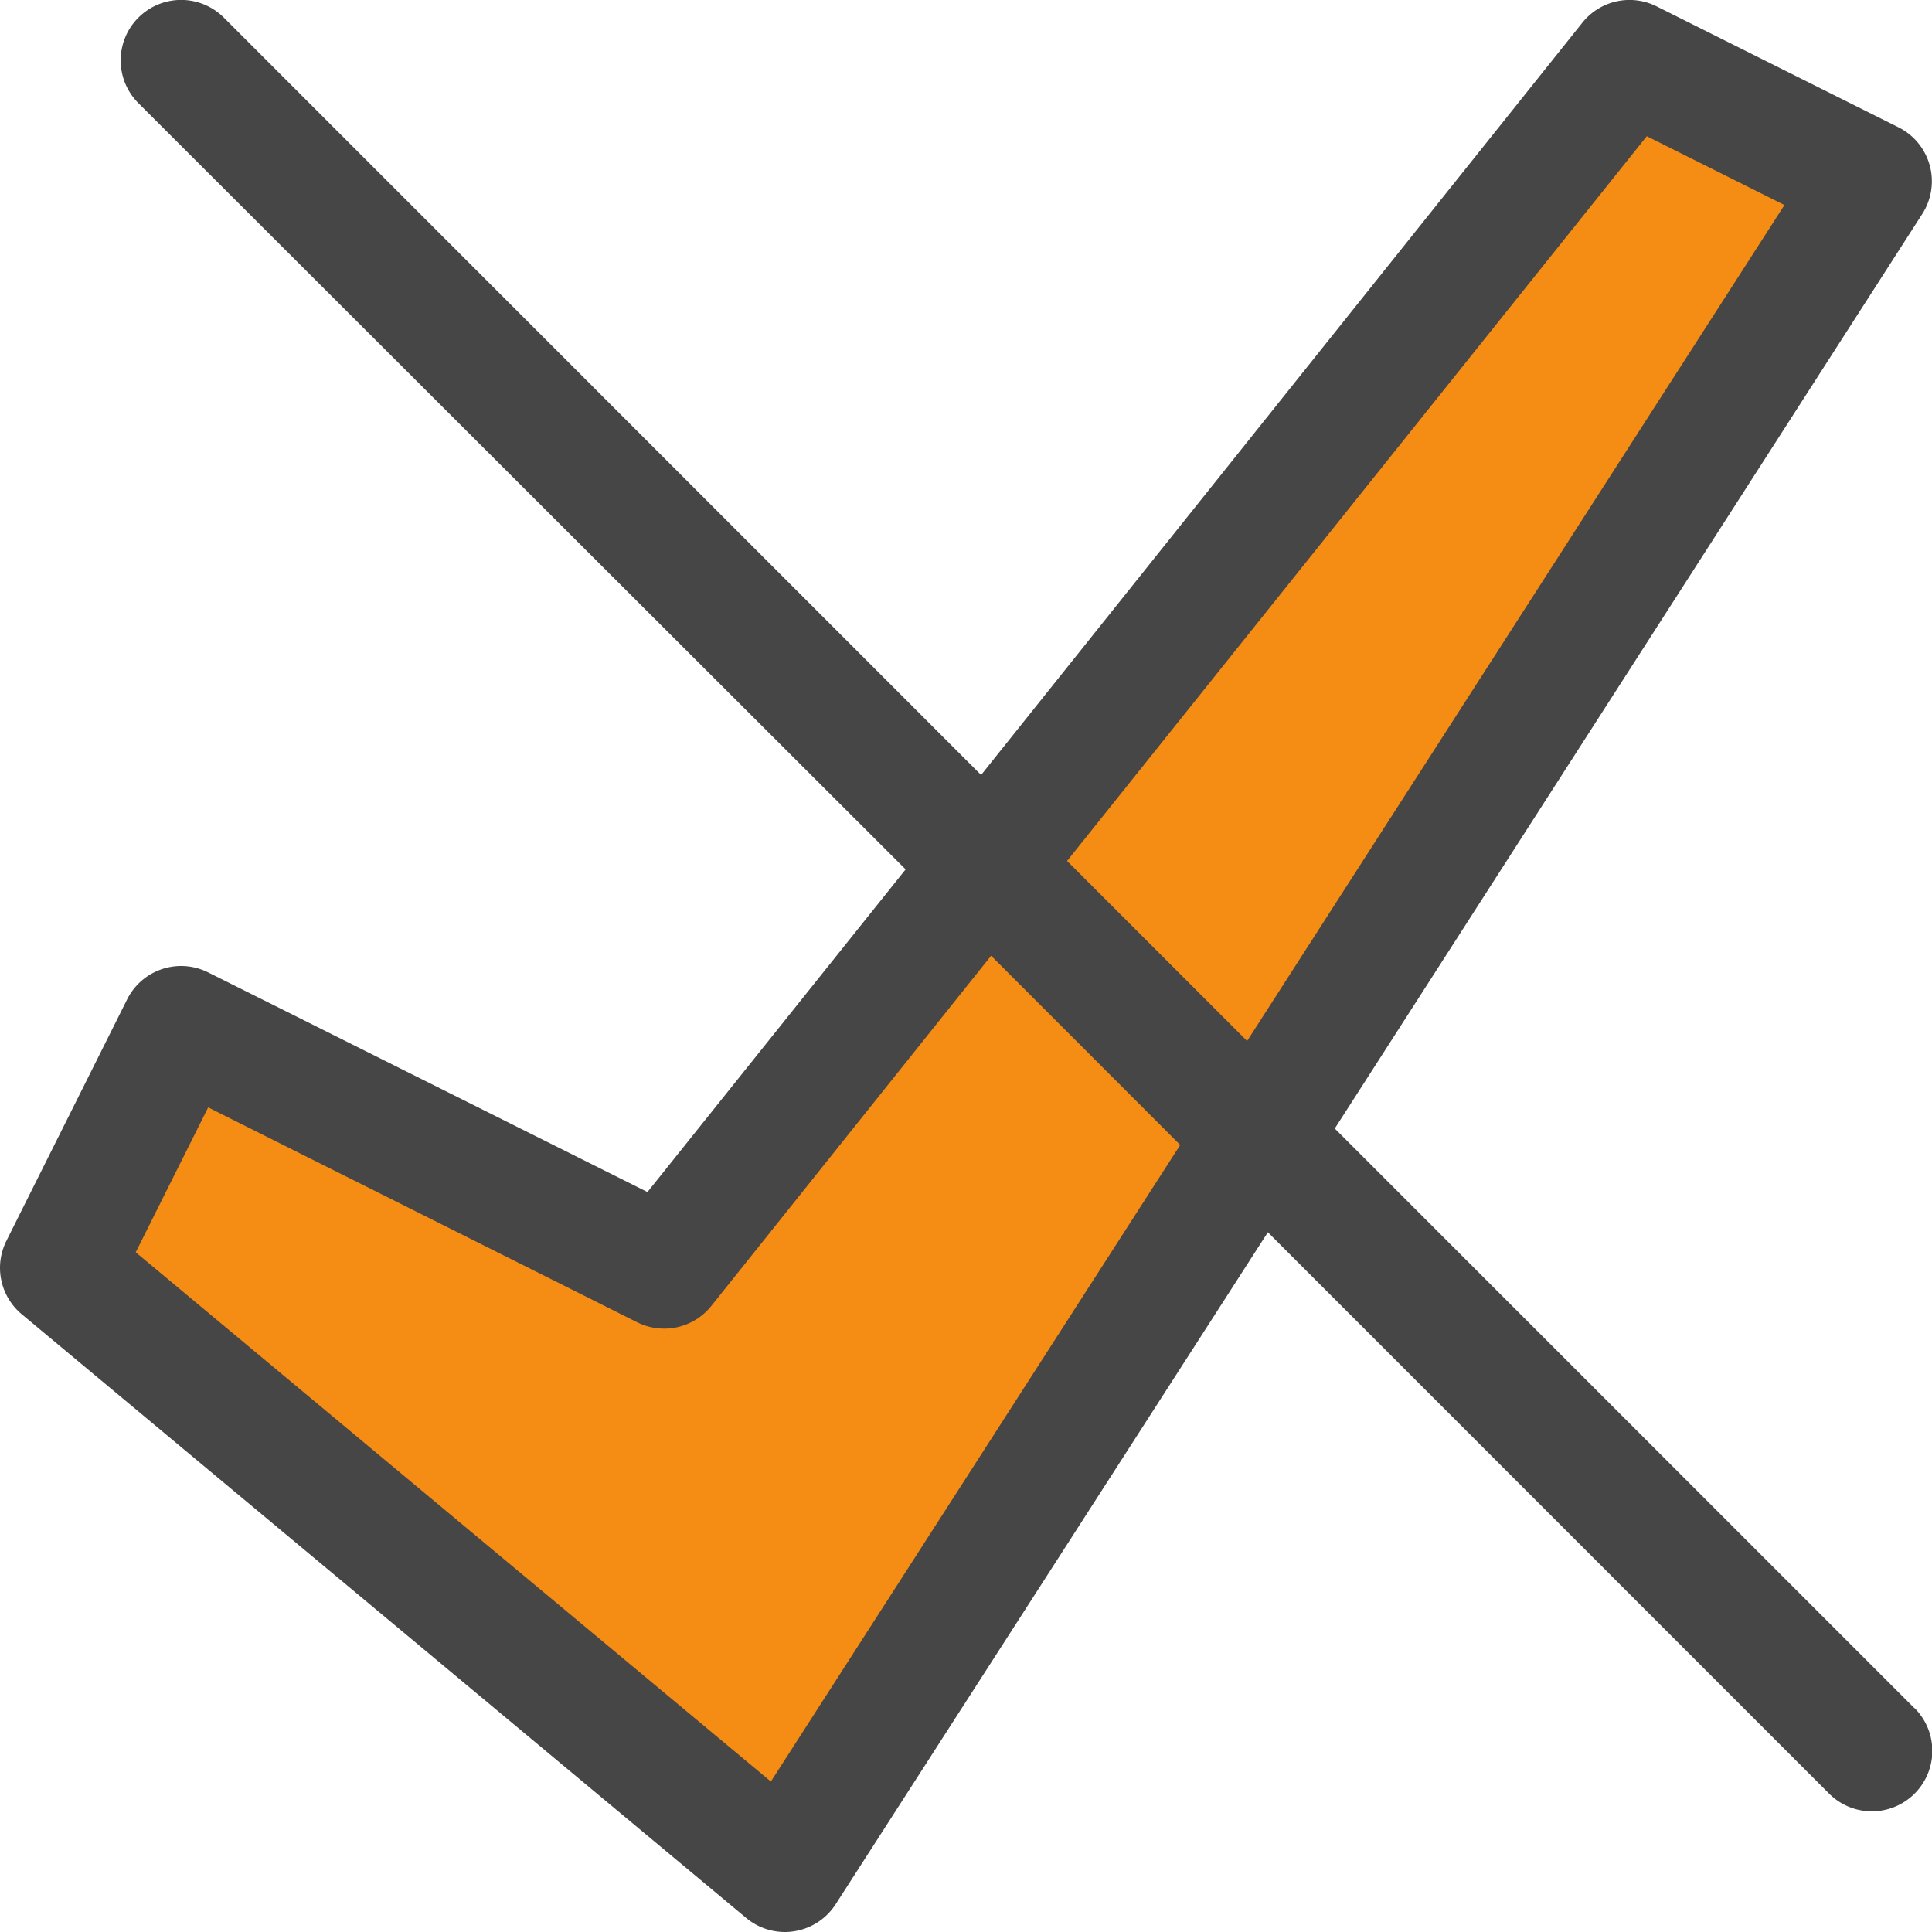 <svg id="Layer_1" data-name="Layer 1" xmlns="http://www.w3.org/2000/svg" viewBox="0 0 16 16">
  <path d="M15.854,14.146l-4.8-4.8L15.92,1.771a.5.5,0,0,0-.2-.718l-2-1a.5.5,0,0,0-.615.134L8.125,6.418,1.854.146a.5.5,0,0,0-.708.708L7.5,7.2,5.362,9.872,1.724,8.053a.5.5,0,0,0-.671.223l-1,2a.5.5,0,0,0,.127.608l6,5A.5.5,0,0,0,6.5,16a.487.487,0,0,0,.076-.006.5.5,0,0,0,.344-.223L10.5,10.205l4.648,4.649a.5.5,0,0,0,.708-.708Z" fill="#464646"/>
    <polygon points="10.328 8.621 14.778 1.698 13.638 1.128 8.837 7.13 10.328 8.621" fill="#f58c14"/>
    <path d="M8.208,7.915l-2.317,2.9a.5.5,0,0,1-.615.135L1.724,9.171l-.6,1.2,5.26,4.383L9.774,9.482Z" fill="#f58c14"/>
</svg>
